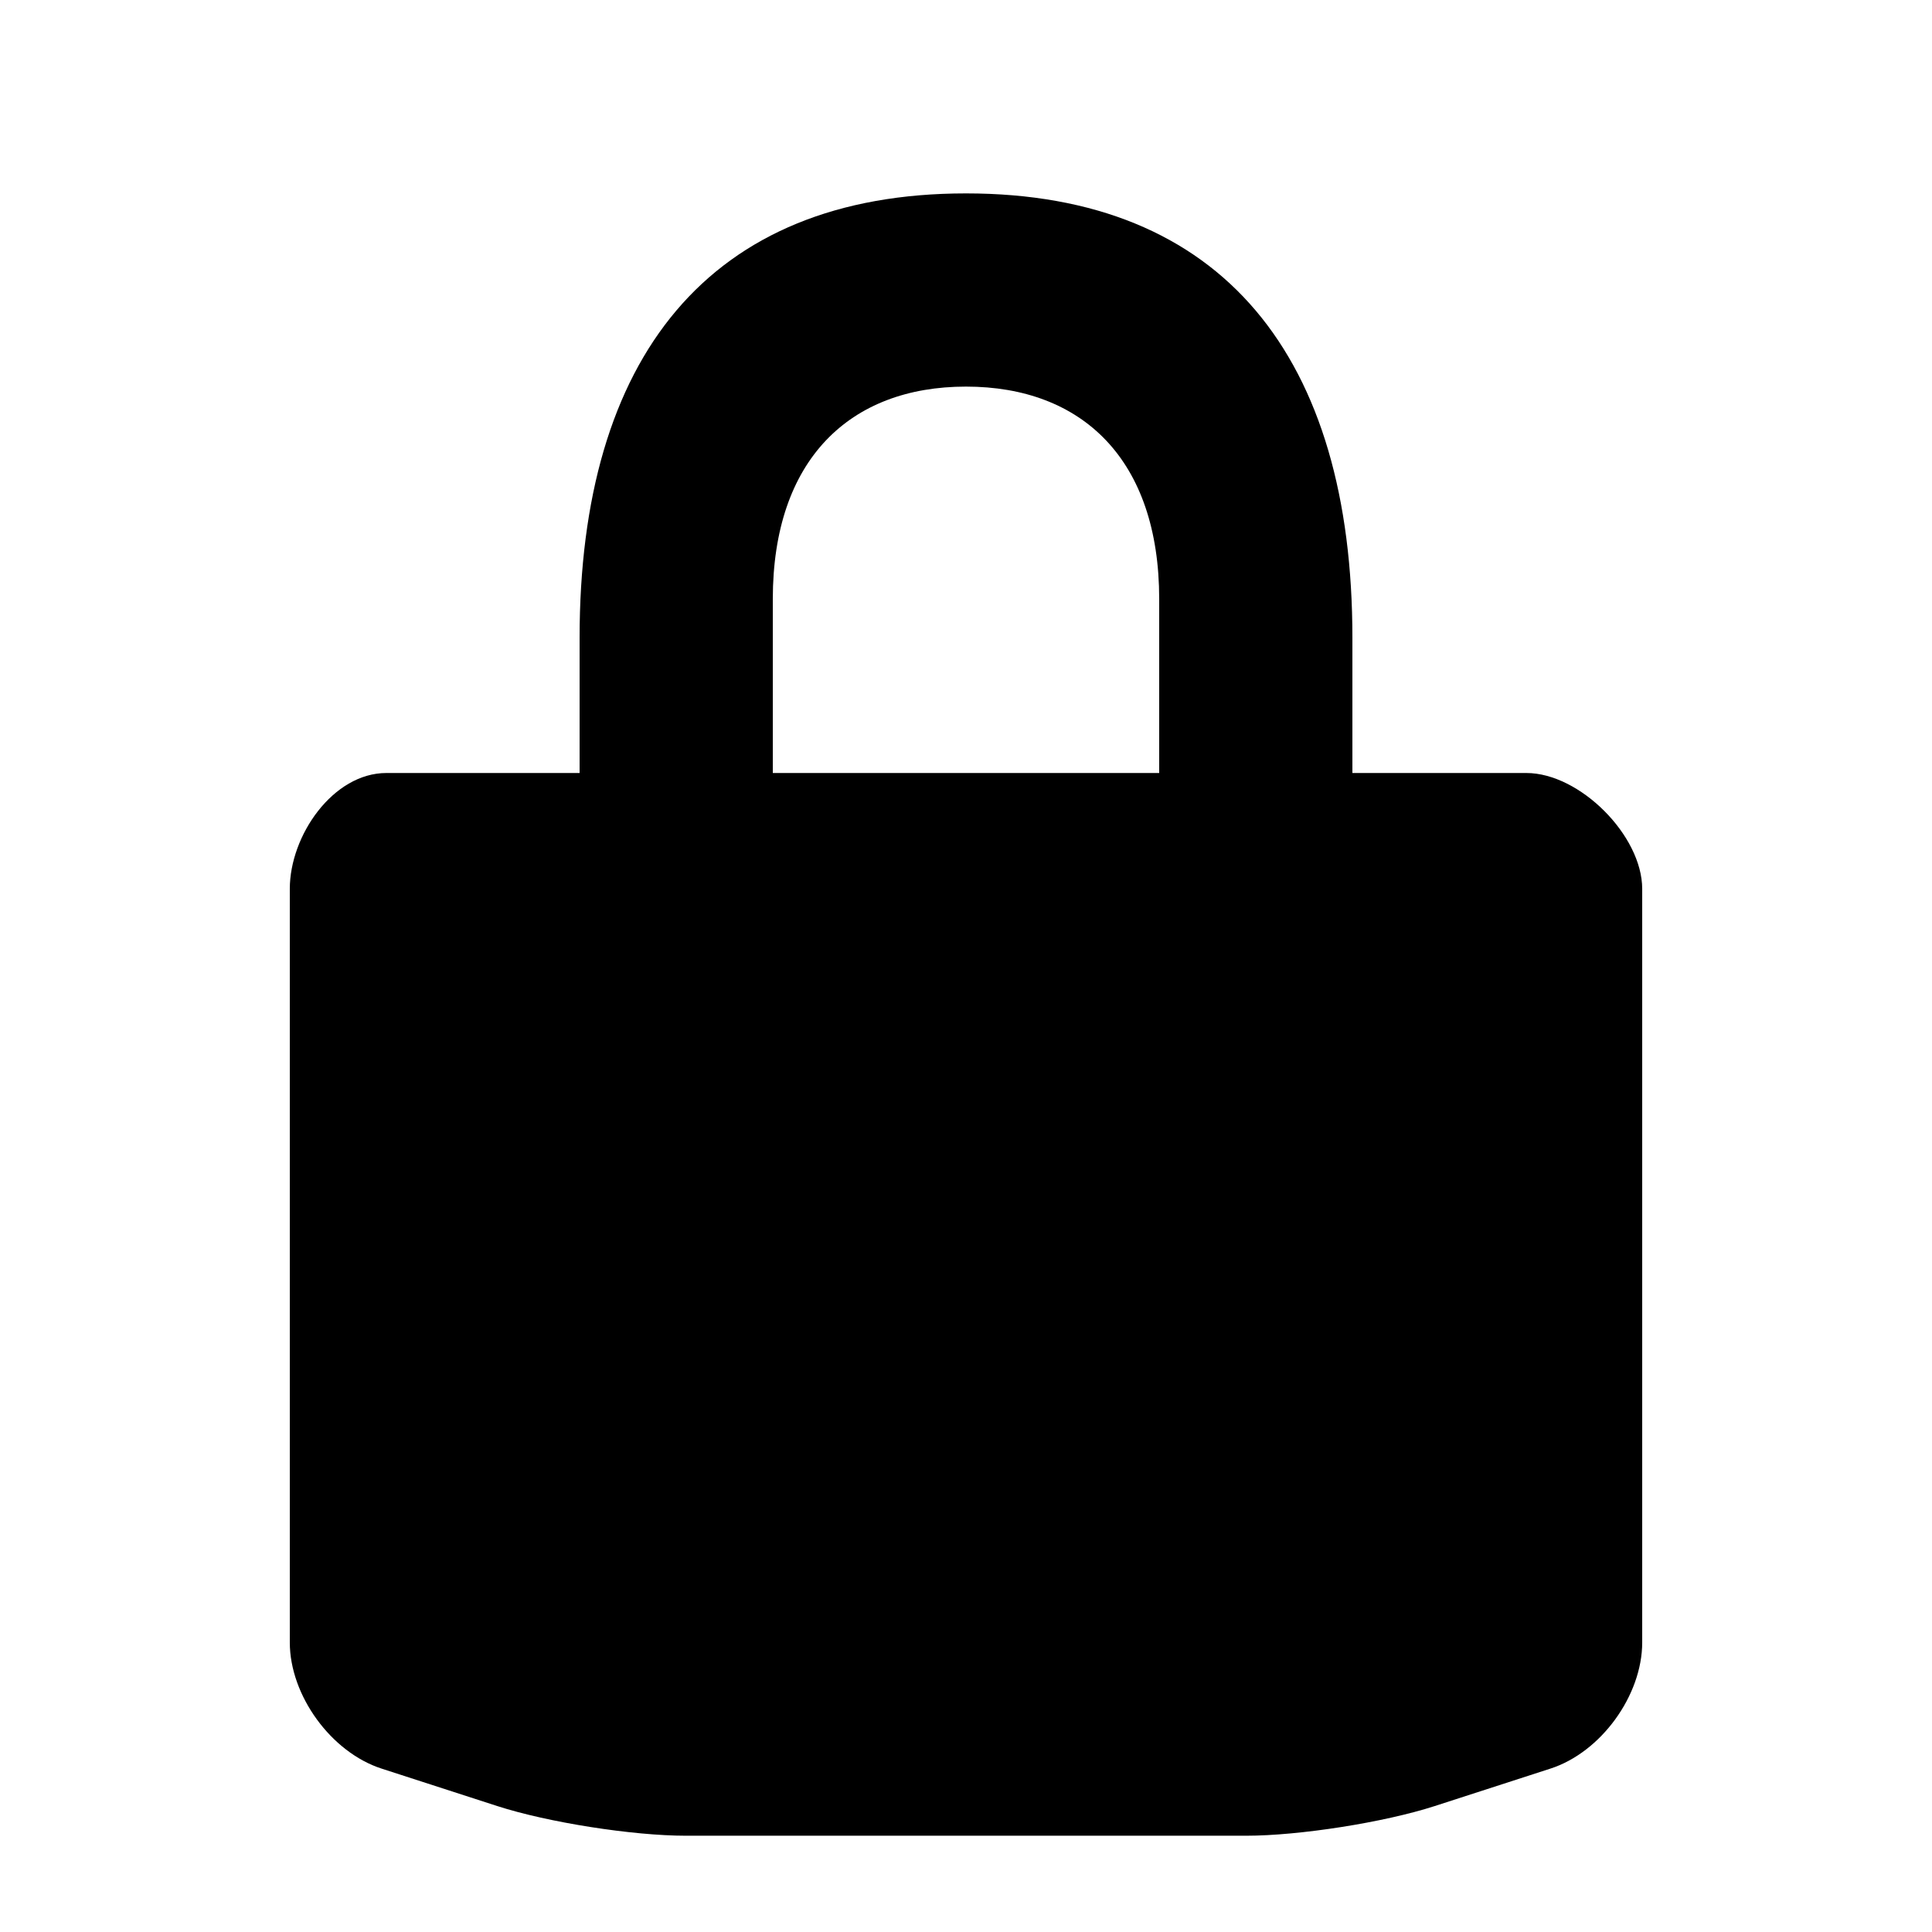 <?xml version="1.0" encoding="utf-8"?>
<!-- Generated by IcoMoon.io -->
<!DOCTYPE svg PUBLIC "-//W3C//DTD SVG 1.1//EN" "http://www.w3.org/Graphics/SVG/1.1/DTD/svg11.dtd">
<svg version="1.1" xmlns="http://www.w3.org/2000/svg" xmlns:xlink="http://www.w3.org/1999/xlink" width="48" height="48" viewBox="0 0 48 48">
<g>
</g>
	<path d="M37.922 19.205h-4.322v-3.36c0-6.953-3.202-11.040-9.6-11.040-6.396 0-9.6 4.087-9.6 11.040v3.36h-4.8c-1.325 0-2.4 1.553-2.4 2.88v18.72c0 1.32 1.030 2.734 2.285 3.137l2.87 0.929c1.255 0.406 3.362 0.737 4.685 0.737h13.92c1.32 0 3.43-0.331 4.685-0.737l2.87-0.929c1.258-0.403 2.285-1.817 2.285-3.137v-18.72c0-1.327-1.553-2.88-2.878-2.88zM19.2 14.885c0-3.468 1.915-5.28 4.8-5.28 2.887 0 4.8 1.812 4.8 5.28v4.32h-9.6v-4.32z" fill="#000000" />
</svg>
